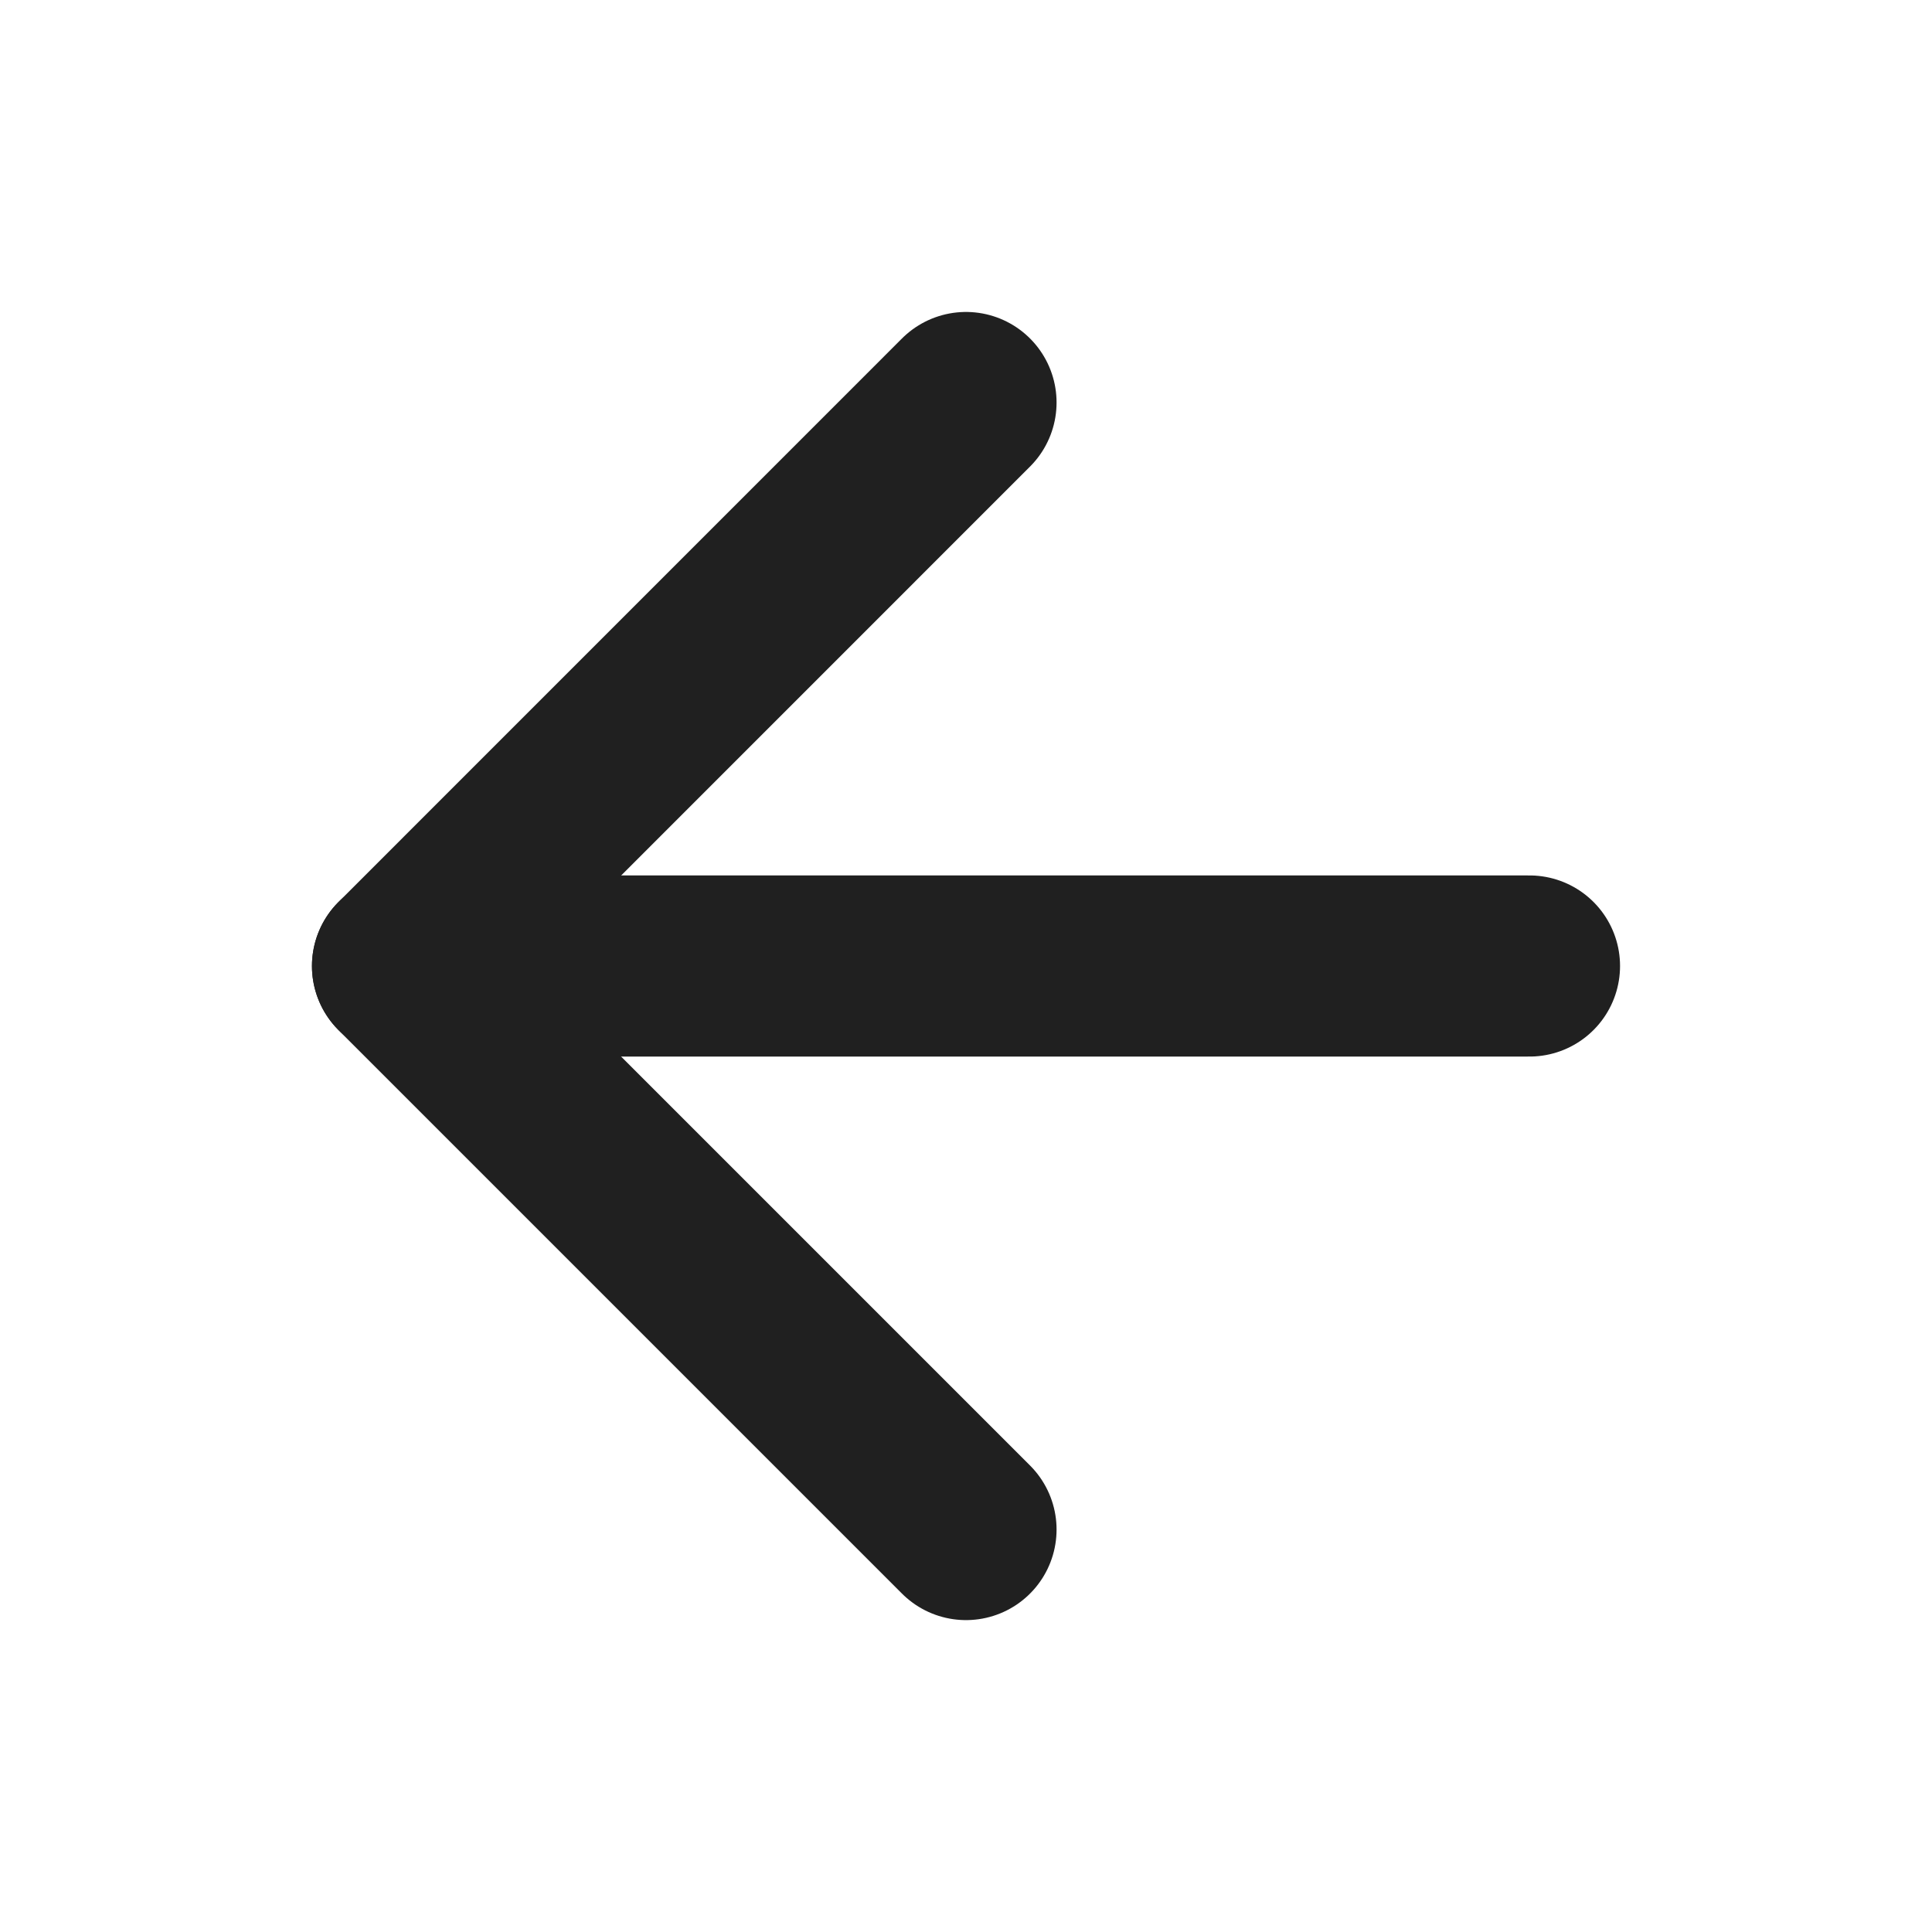 <svg width="32" height="32" viewBox="0 0 32 32" fill="none" xmlns="http://www.w3.org/2000/svg">
<path d="M25.333 16L6.667 16" stroke="#202020" stroke-width="3" stroke-linecap="round" stroke-linejoin="round"/>
<path d="M16 25.334L6.667 16.001L16 6.667" stroke="#202020" stroke-width="3" stroke-linecap="round" stroke-linejoin="round"/>
</svg>
